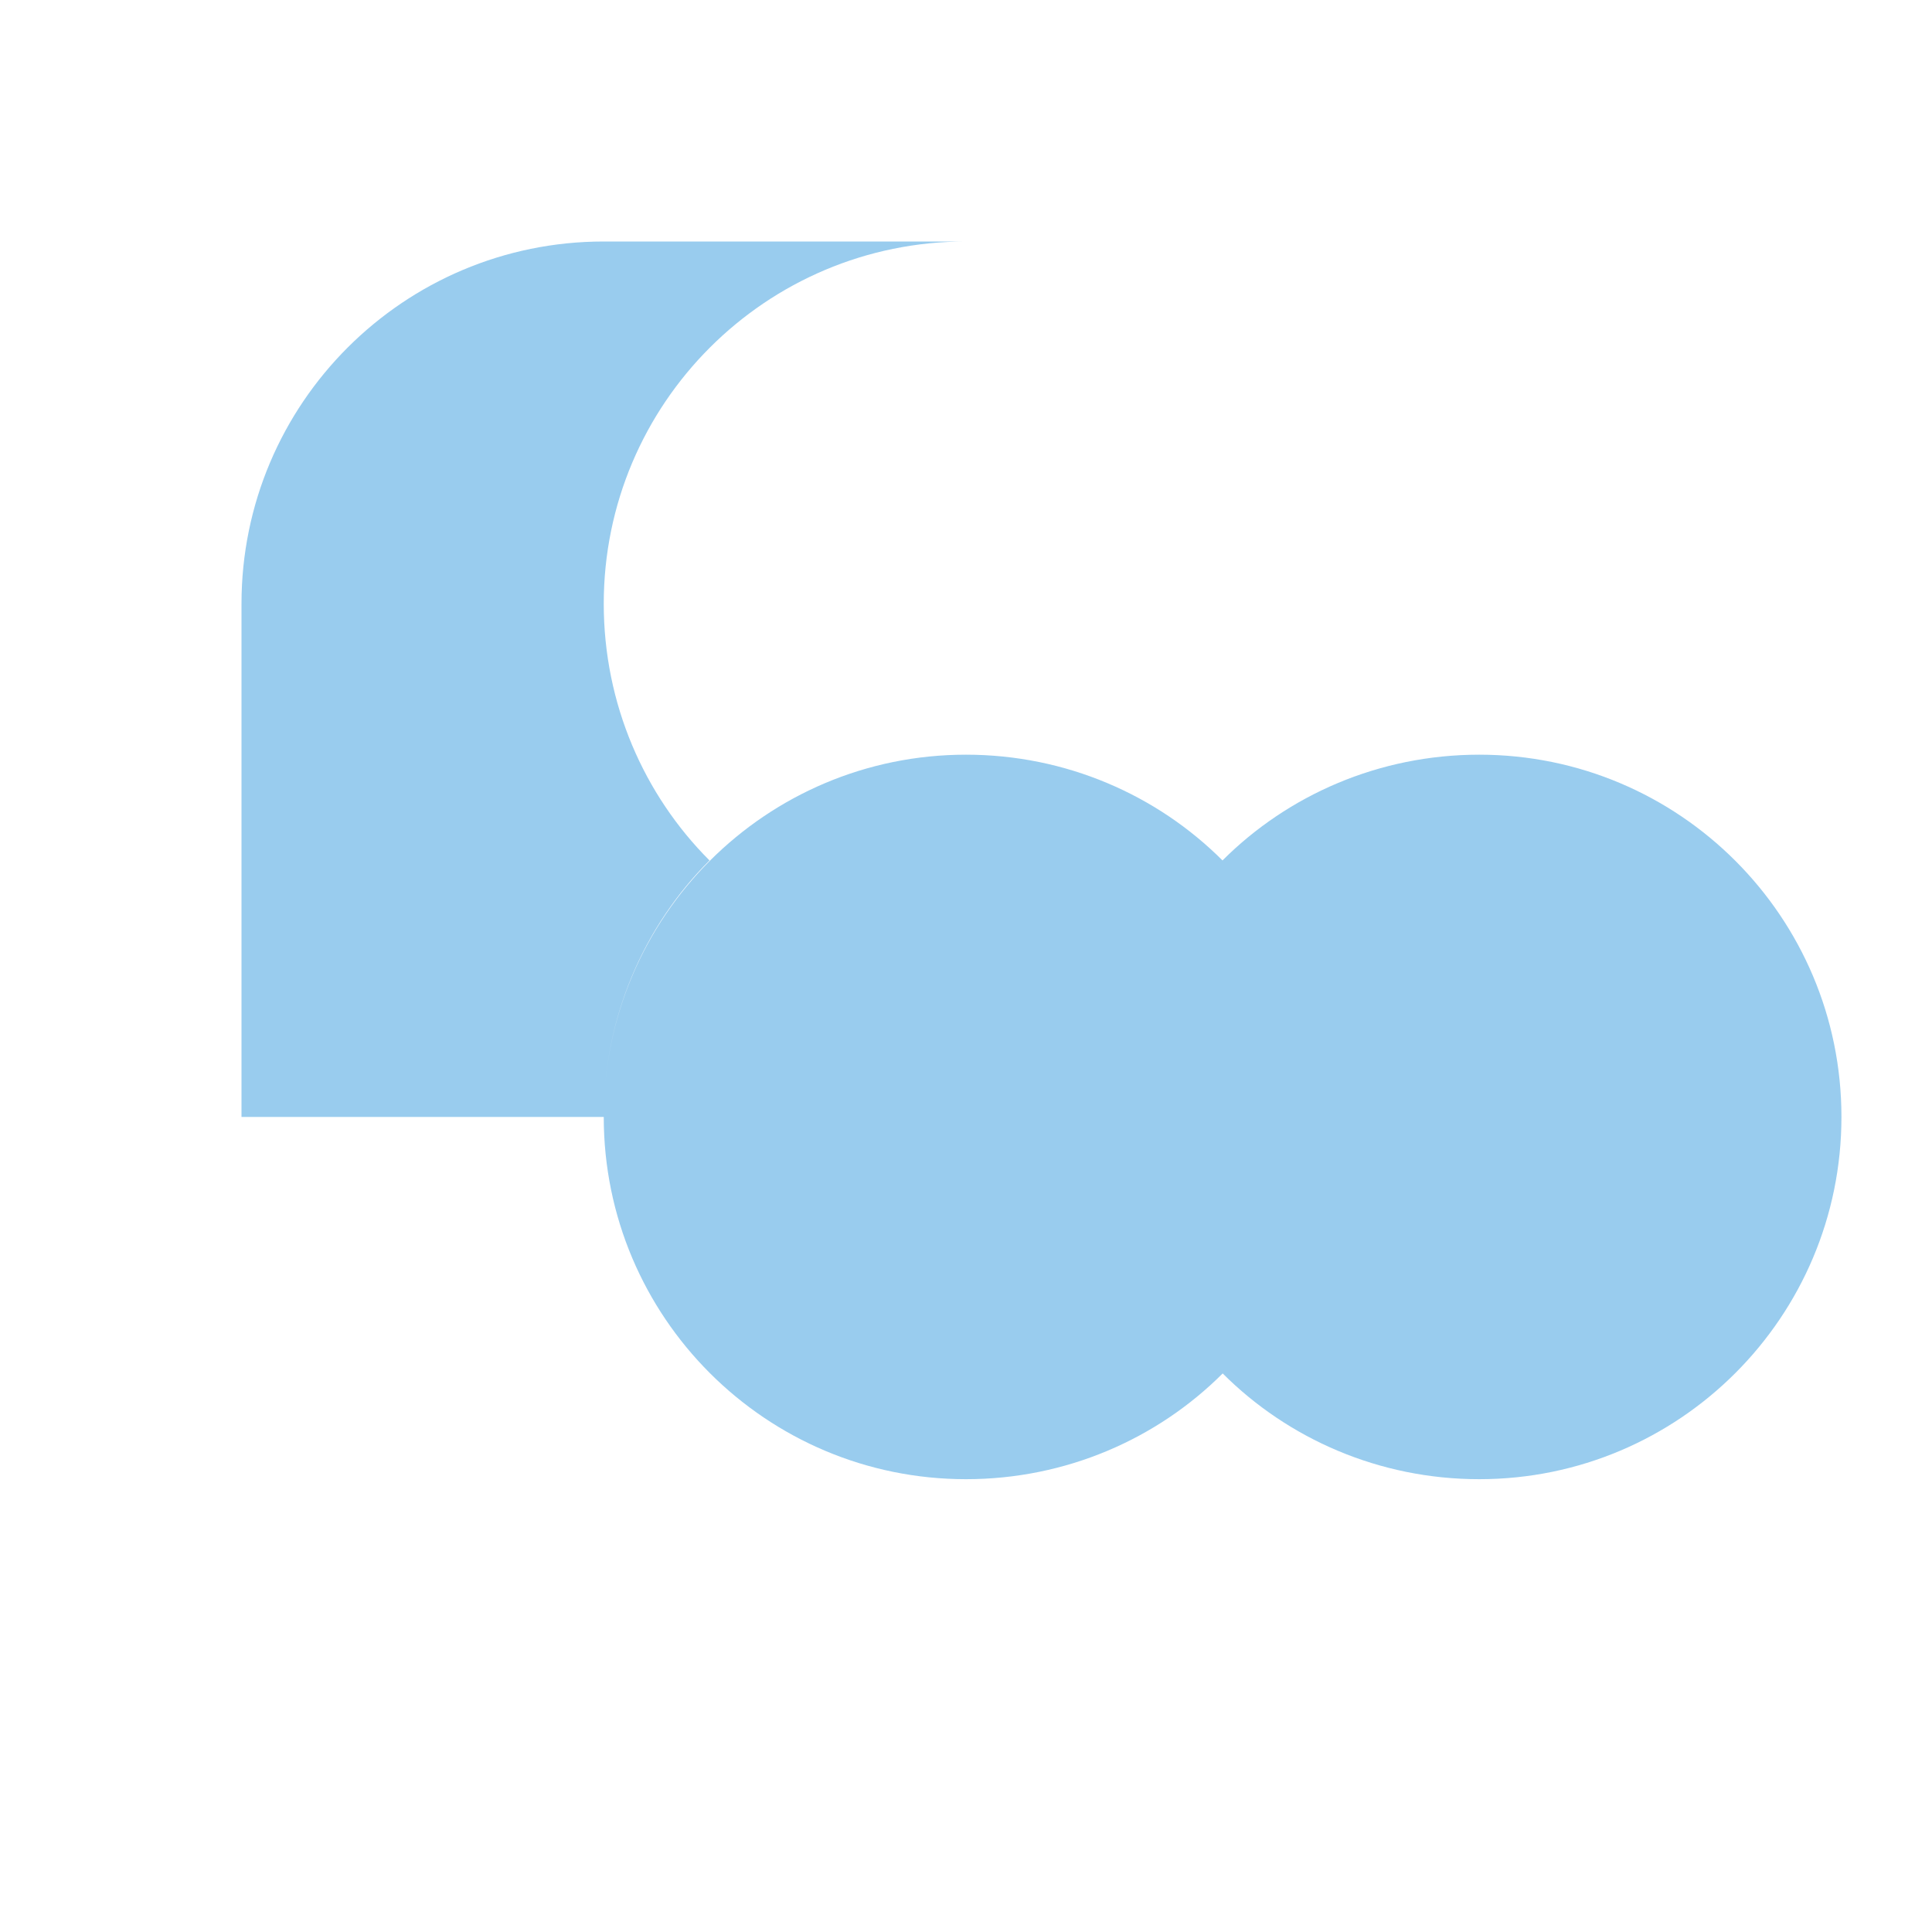 <svg width="256" height="256" viewBox="0 0 256 256" fill="none" xmlns="http://www.w3.org/2000/svg">
<rect width="256" height="256" fill="none"/>
<path fill-rule="evenodd" clip-rule="evenodd" d="M128 32C101.49 32 80 53.49 80 80C80 93.254 85.341 105.342 94.012 114.012C85.341 122.682 80 134.77 80 148C80 174.51 101.49 196 128 196C141.254 196 153.342 190.659 162.012 181.988C170.682 190.659 182.77 196 196 196C222.51 196 244 174.51 244 148C244 121.49 222.51 100 196 100C182.746 100 170.658 105.341 161.988 114.012C153.318 105.341 141.23 100 128 100C101.49 100 80 121.49 80 148H32V80C32 53.49 53.49 32 80 32H128Z" fill="#99CCEE"/>
</svg>

